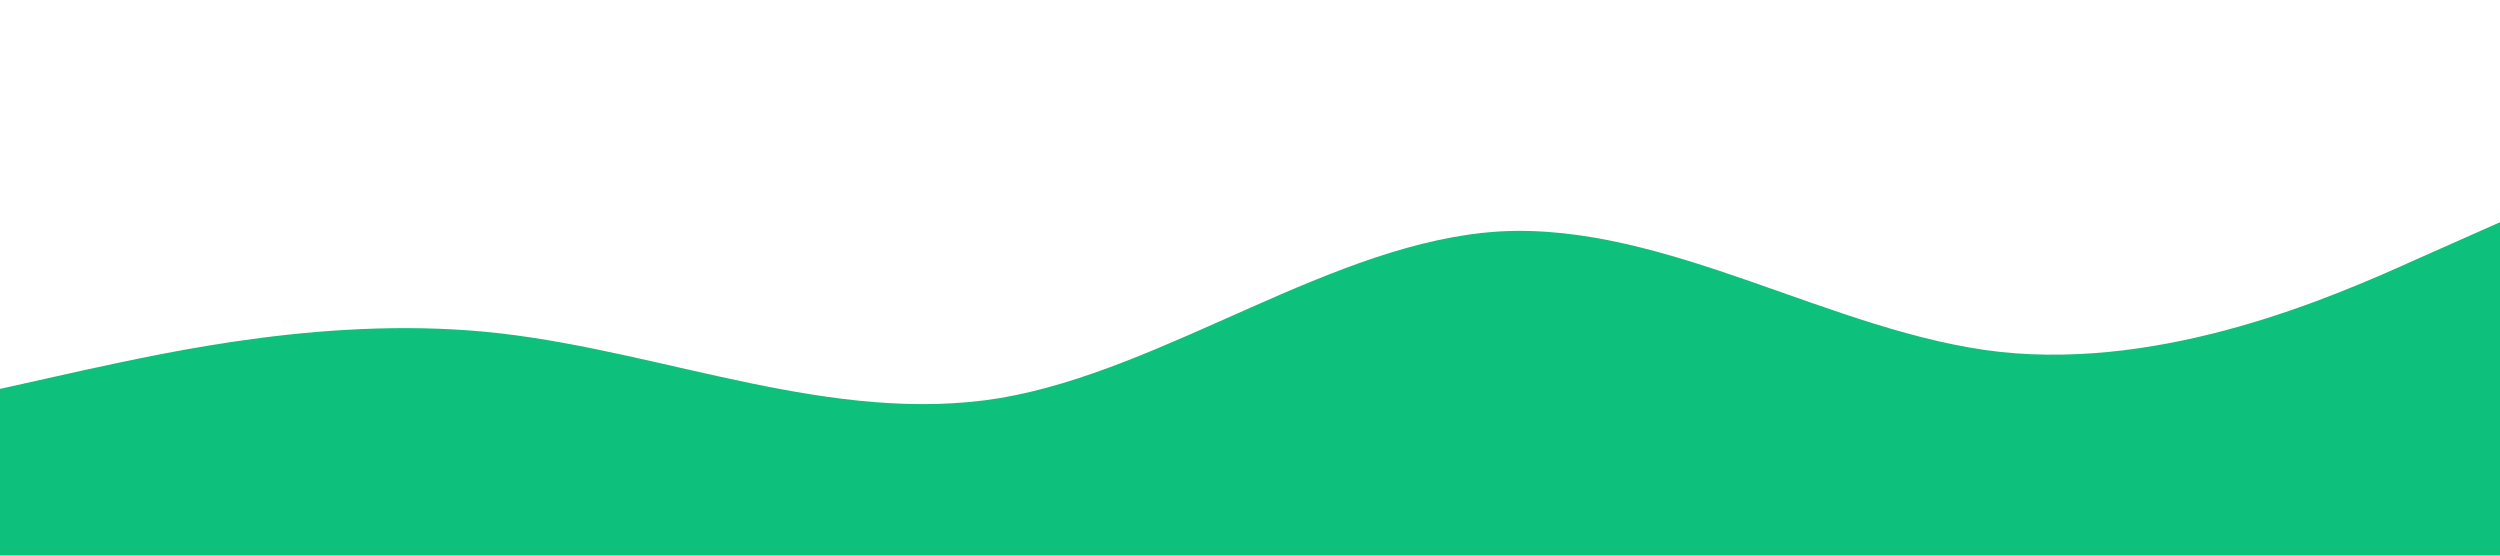 <?xml version="1.0" standalone="no"?><svg xmlns="http://www.w3.org/2000/svg" viewBox="0 0 1440 320"><path fill="#0dc07c" fill-opacity="1" d="M0,224L48,213.3C96,203,192,181,288,192C384,203,480,245,576,229.3C672,213,768,139,864,133.3C960,128,1056,192,1152,202.7C1248,213,1344,171,1392,149.3L1440,128L1440,320L1392,320C1344,320,1248,320,1152,320C1056,320,960,320,864,320C768,320,672,320,576,320C480,320,384,320,288,320C192,320,96,320,48,320L0,320Z"></path></svg>